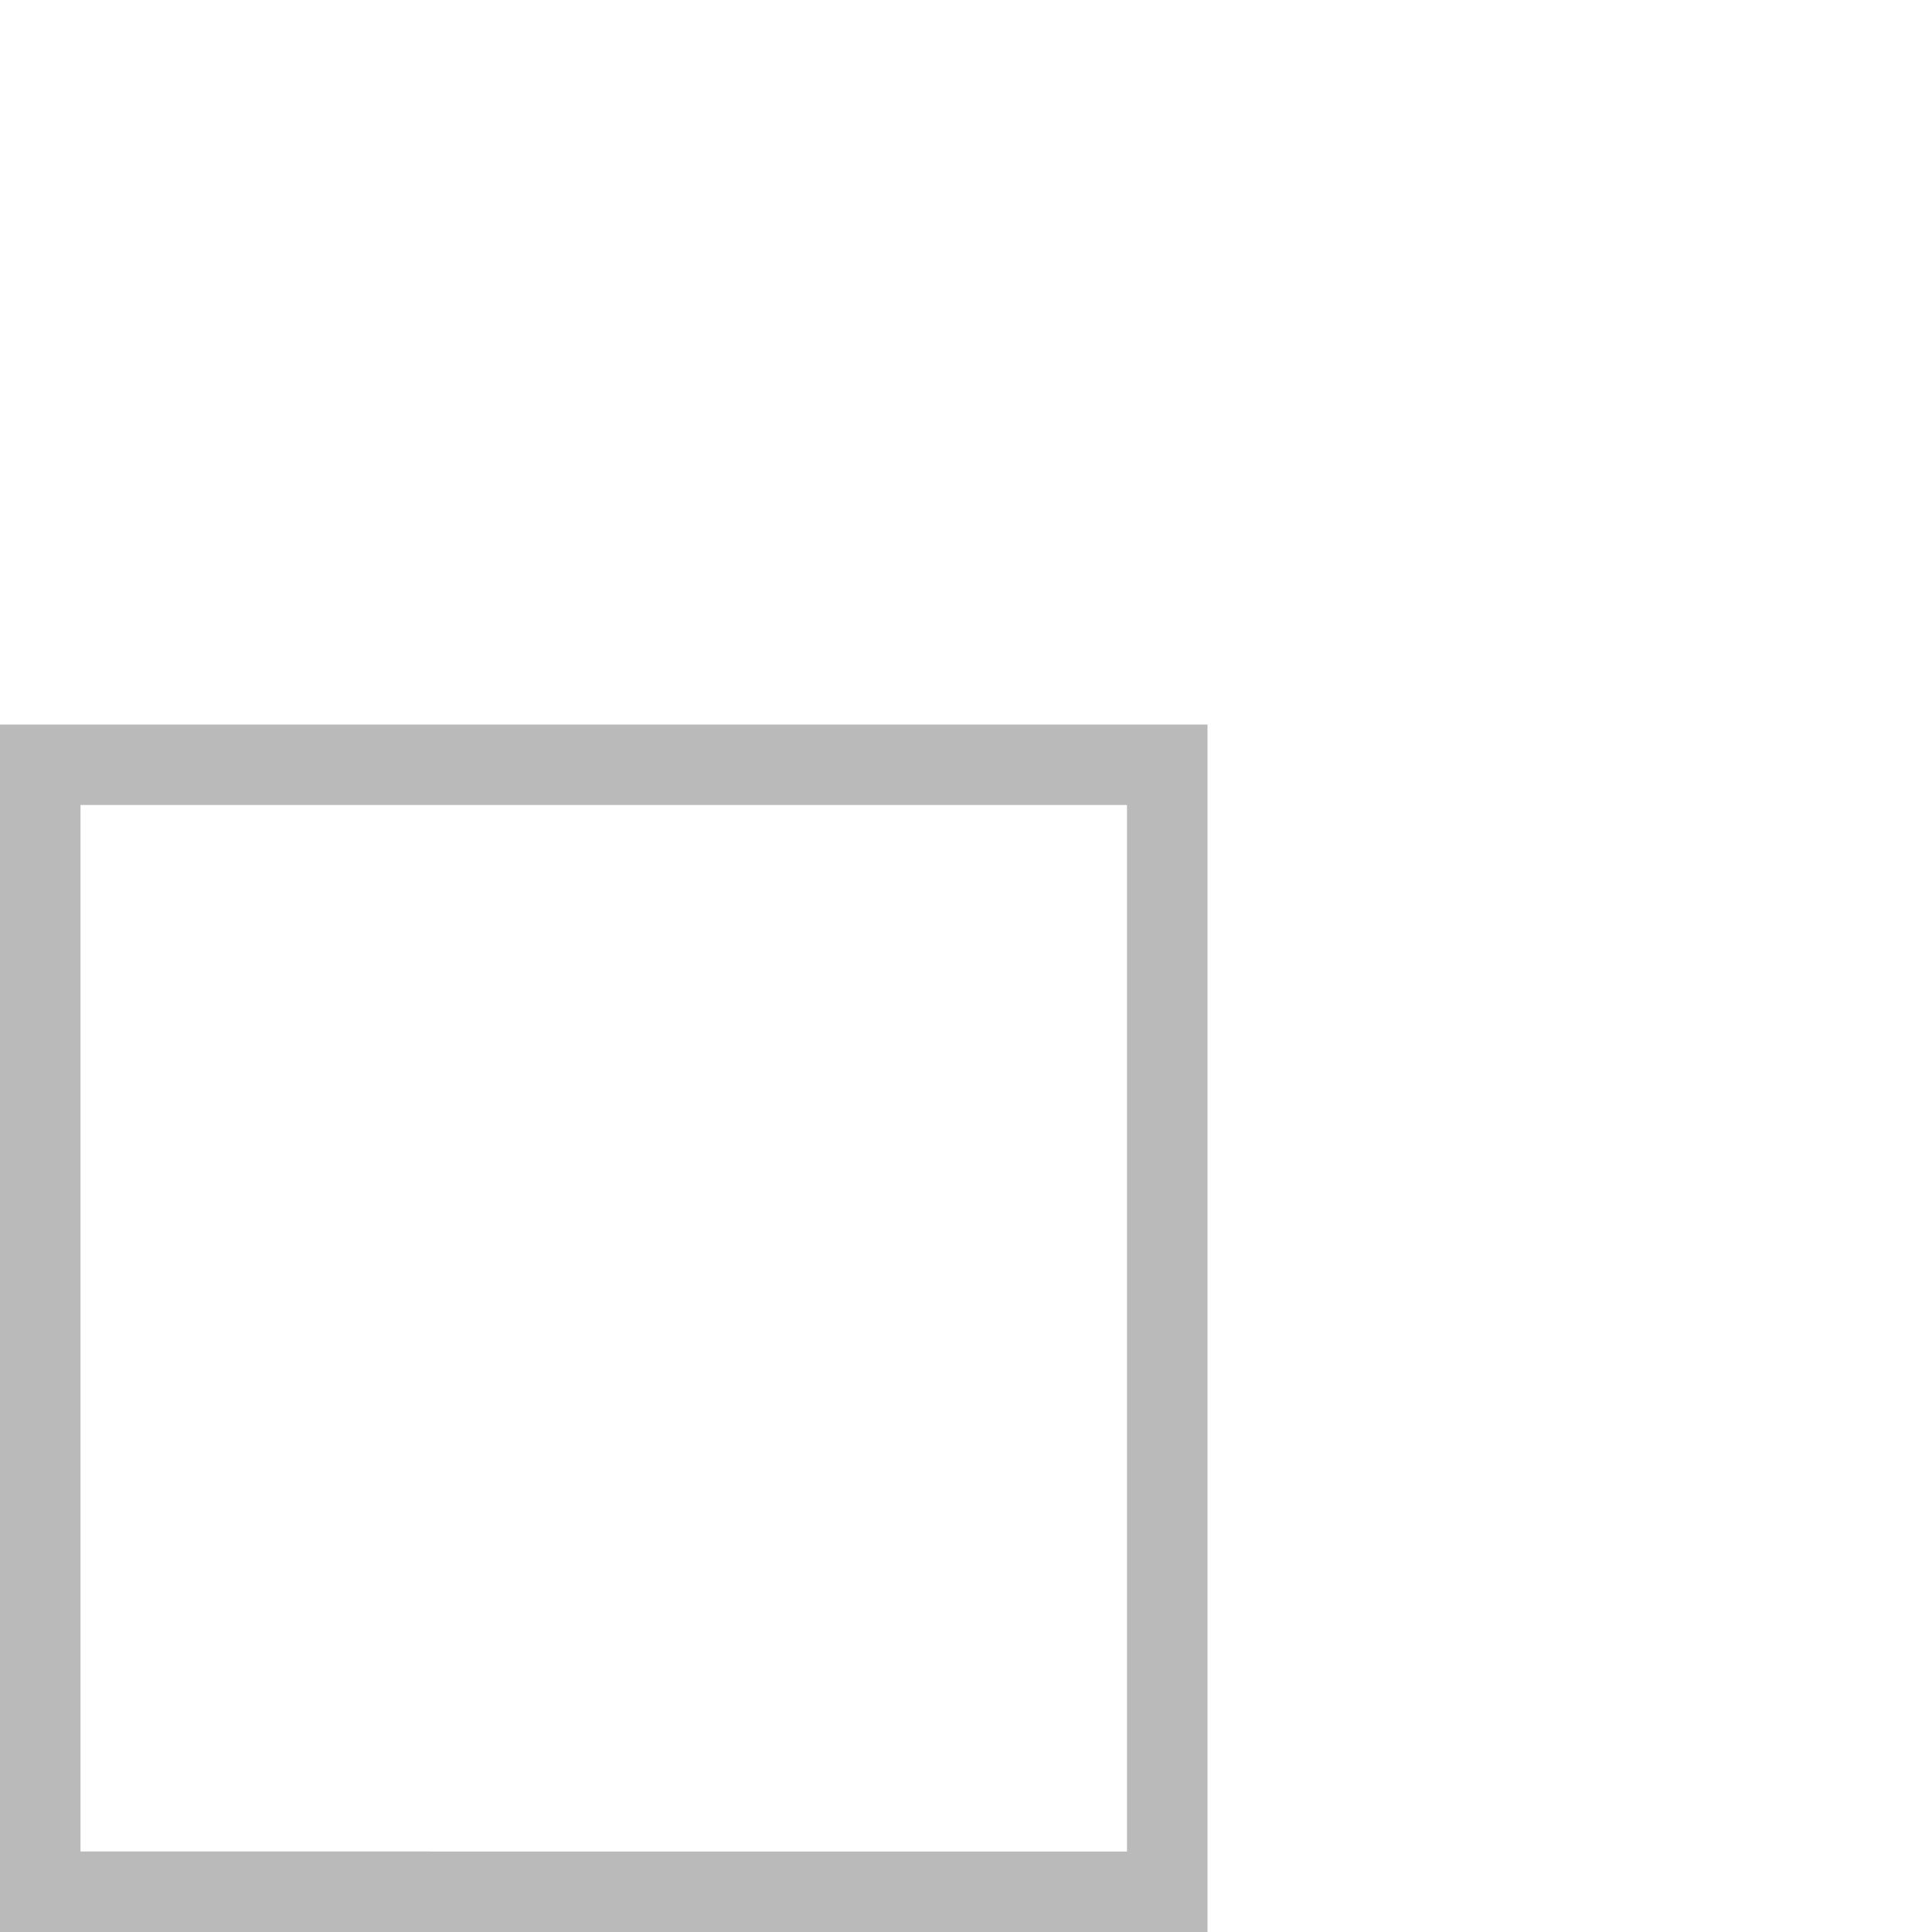 <?xml version="1.0" encoding="utf-8"?>
<!DOCTYPE svg PUBLIC "-//W3C//DTD SVG 1.1//EN" "http://www.w3.org/Graphics/SVG/1.1/DTD/svg11.dtd">
<svg version="1.1" xmlns="http://www.w3.org/2000/svg" xmlns:xlink="http://www.w3.org/1999/xlink" x="0px" y="0px" width="24px"
	 height="24px" viewBox="0 0 24 24" enable-background="new 0 0 24 24" xml:space="preserve">
<g id="Layer_4">
	<rect x="3.003" y="12" display="none" fill="#BABABA" width="9" height="9"/>
	<g>
		<path fill="#BABABA" d="M14,10v13H1V10H14 M15,9H0v15h15V9L15,9z"/>
	</g>
</g>
<g id="Layer_2" display="none">
	<g display="inline">
		
			<rect x="4.471" y="16.483" transform="matrix(0.7 -0.714 0.714 0.7 -9.694 11.503)" fill="#797979" width="8.768" height="1.632"/>
		
			<rect x="2.389" y="17.775" transform="matrix(-0.738 -0.675 0.675 -0.738 -3.935 35.654)" fill="#797979" width="5.123" height="1.631"/>
	</g>
</g>
</svg>
